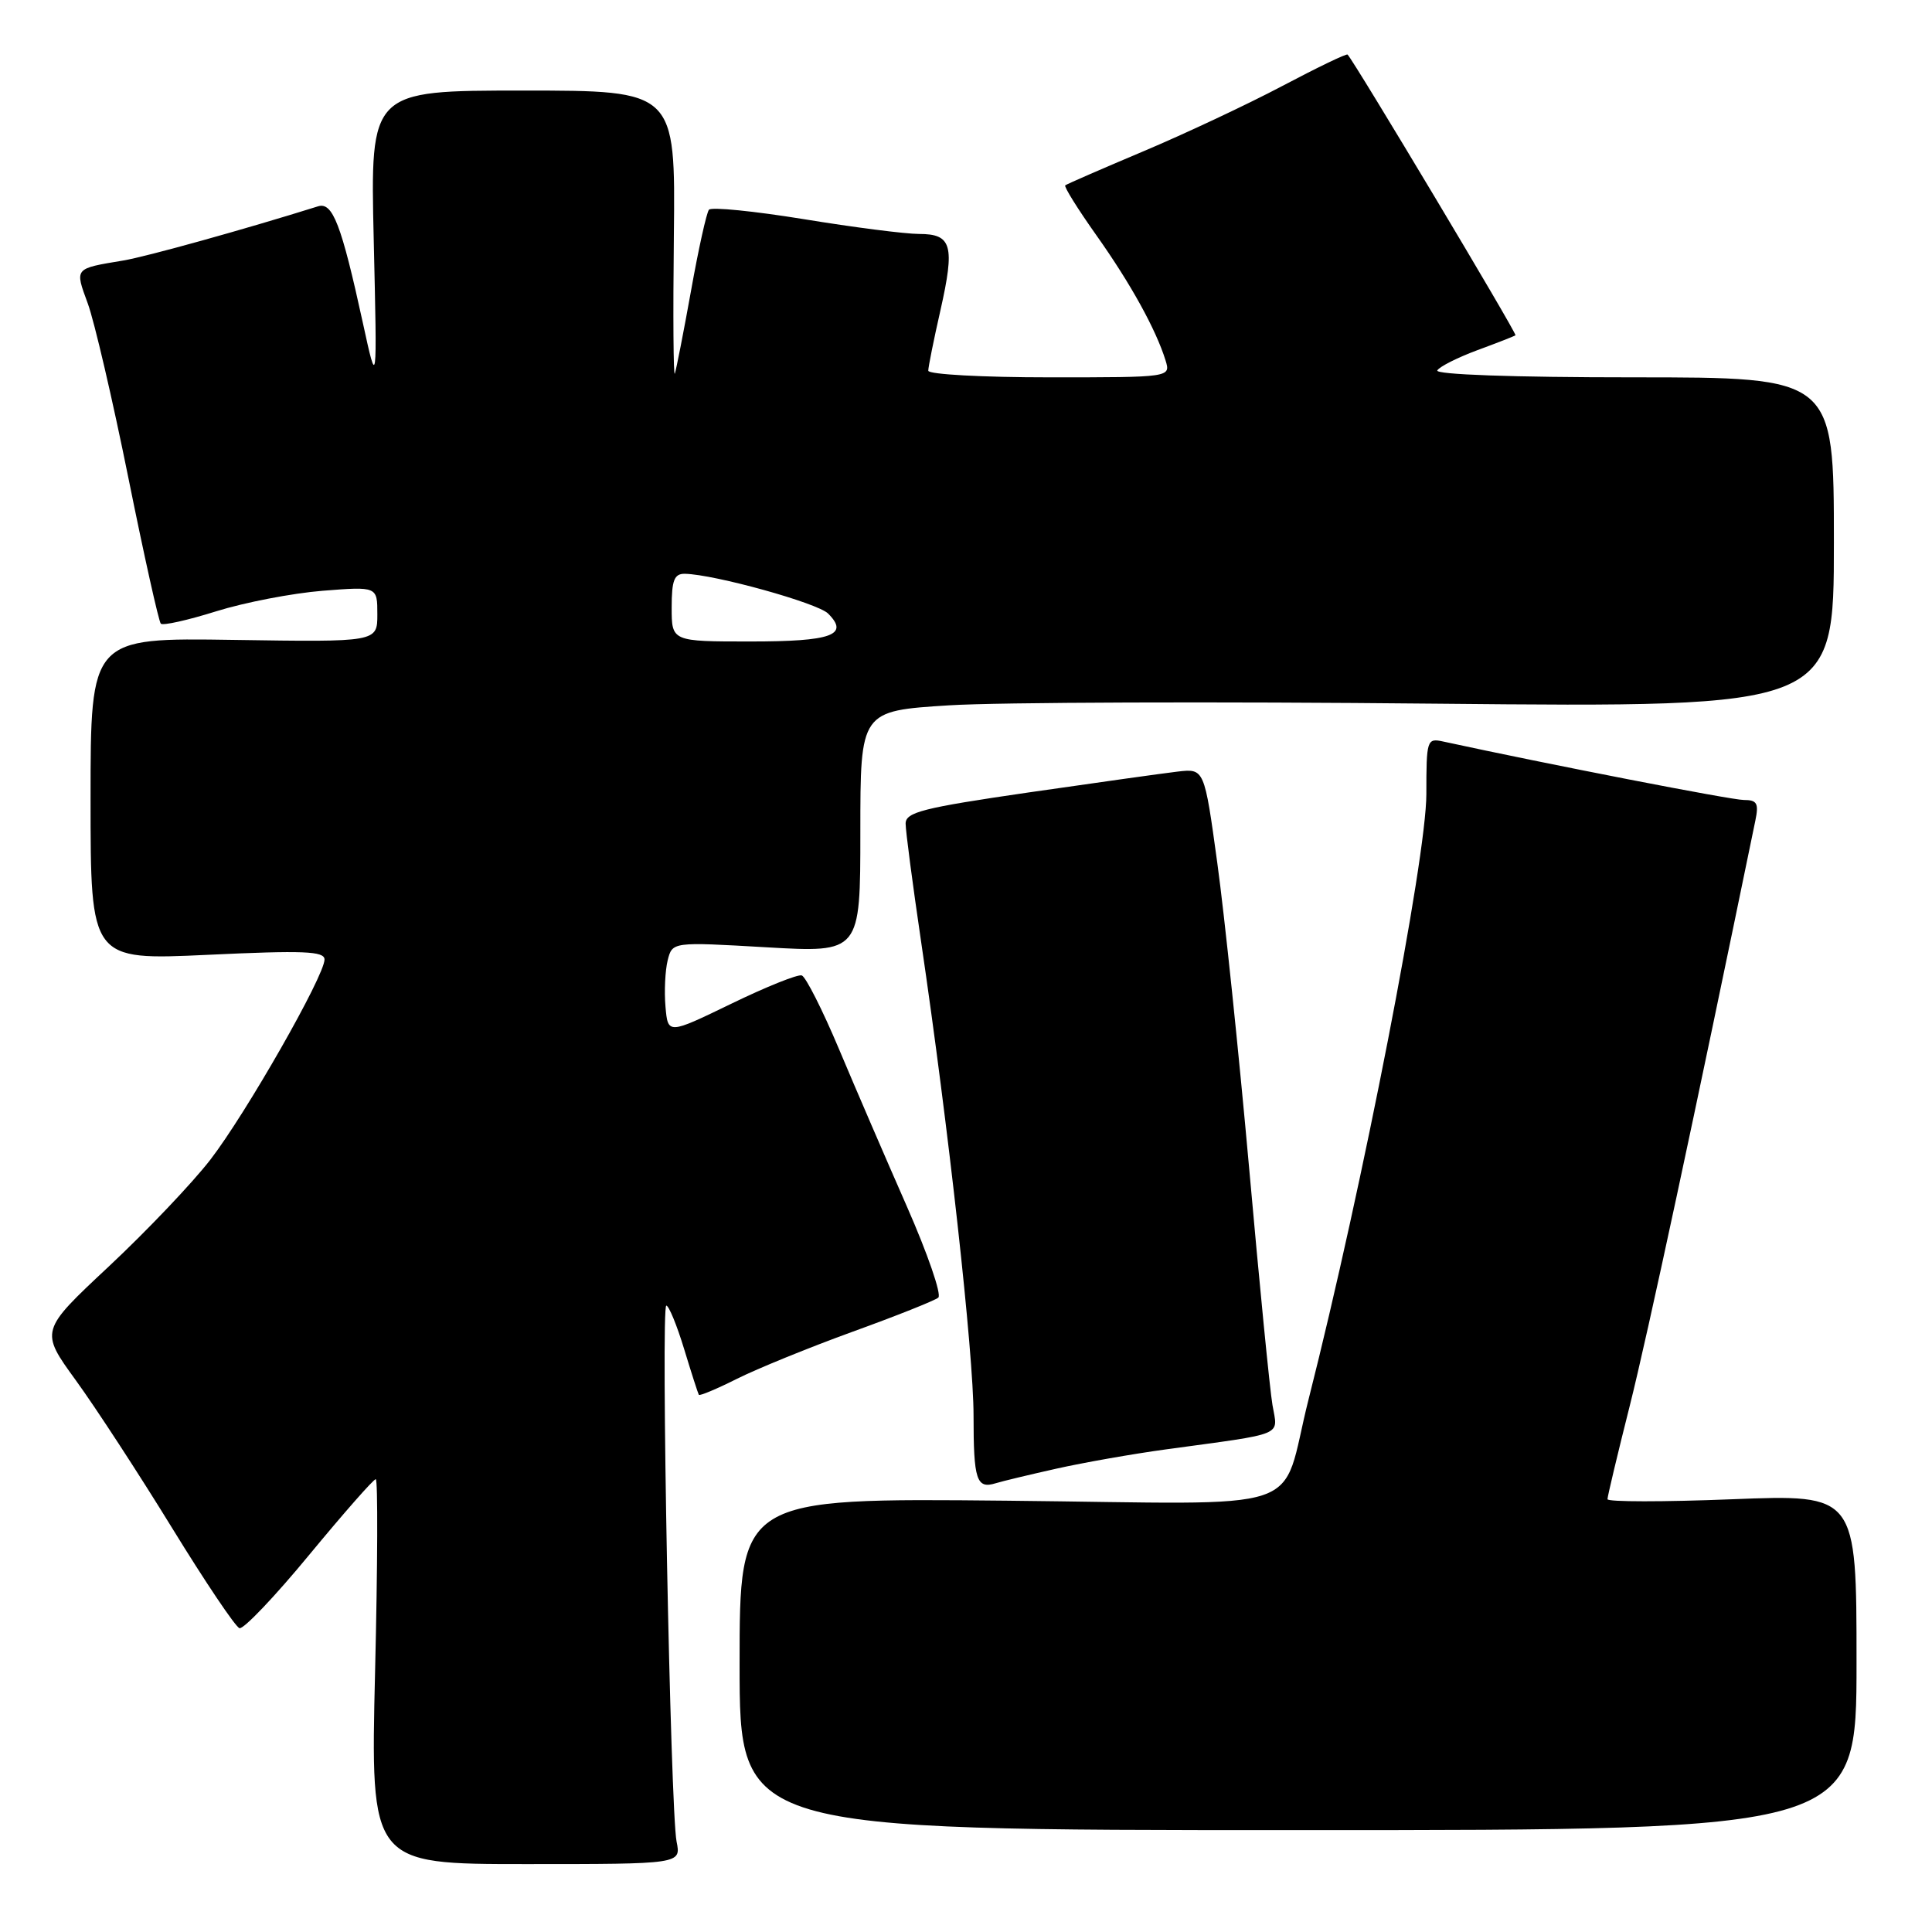 <?xml version="1.0" encoding="UTF-8" standalone="no"?>
<!DOCTYPE svg PUBLIC "-//W3C//DTD SVG 1.1//EN" "http://www.w3.org/Graphics/SVG/1.1/DTD/svg11.dtd" >
<svg xmlns="http://www.w3.org/2000/svg" xmlns:xlink="http://www.w3.org/1999/xlink" version="1.1" viewBox="0 0 256 256">
 <g >
 <path fill="currentColor"
d=" M 89.65 244.02 C 88.83 239.88 87.54 173.00 88.29 173.00 C 88.62 173.00 89.69 175.59 90.65 178.75 C 91.61 181.91 92.49 184.64 92.60 184.82 C 92.71 184.99 94.98 184.04 97.65 182.70 C 100.32 181.36 107.22 178.55 113.00 176.45 C 118.78 174.36 123.87 172.33 124.33 171.94 C 124.79 171.55 122.92 166.12 120.17 159.87 C 117.42 153.62 113.37 144.24 111.18 139.03 C 108.99 133.82 106.76 129.42 106.24 129.25 C 105.72 129.07 101.51 130.76 96.90 133.00 C 88.50 137.07 88.50 137.07 88.18 133.38 C 88.00 131.35 88.14 128.59 88.47 127.25 C 89.09 124.80 89.09 124.80 101.54 125.52 C 114.00 126.24 114.00 126.24 114.00 110.22 C 114.00 94.20 114.00 94.20 125.75 93.46 C 132.21 93.05 161.24 92.95 190.25 93.24 C 243.00 93.75 243.00 93.75 243.00 71.88 C 243.00 50.00 243.00 50.00 216.44 50.00 C 200.50 50.00 190.11 49.63 190.45 49.08 C 190.76 48.57 193.15 47.37 195.76 46.40 C 198.37 45.44 200.64 44.55 200.81 44.43 C 201.06 44.26 179.47 8.16 178.56 7.23 C 178.41 7.08 174.52 8.96 169.90 11.40 C 165.28 13.84 157.00 17.73 151.50 20.05 C 146.00 22.37 141.34 24.40 141.15 24.56 C 140.96 24.73 142.82 27.71 145.28 31.18 C 149.82 37.58 153.17 43.66 154.44 47.75 C 155.13 50.00 155.13 50.00 139.07 50.00 C 130.23 50.00 123.00 49.61 123.00 49.12 C 123.00 48.64 123.72 45.04 124.61 41.13 C 126.55 32.52 126.13 31.00 121.78 31.00 C 119.98 31.00 113.10 30.12 106.51 29.04 C 99.91 27.97 94.25 27.40 93.94 27.79 C 93.62 28.18 92.55 33.00 91.57 38.50 C 90.58 44.00 89.61 48.95 89.42 49.50 C 89.23 50.05 89.17 41.84 89.29 31.25 C 89.50 12.00 89.50 12.00 69.28 12.00 C 49.06 12.00 49.06 12.00 49.52 31.75 C 49.98 51.50 49.98 51.50 48.08 42.78 C 45.23 29.72 44.08 26.73 42.14 27.34 C 32.44 30.38 19.40 34.01 16.33 34.52 C 9.79 35.61 9.90 35.48 11.63 40.21 C 12.50 42.57 14.92 52.97 17.01 63.32 C 19.10 73.68 21.04 82.37 21.31 82.64 C 21.58 82.92 24.89 82.18 28.65 81.00 C 32.42 79.82 38.76 78.60 42.75 78.28 C 50.00 77.71 50.00 77.71 50.00 81.40 C 50.00 85.08 50.00 85.08 31.00 84.79 C 12.00 84.50 12.00 84.50 12.00 105.87 C 12.00 127.24 12.00 127.24 27.50 126.52 C 40.23 125.92 43.00 126.03 43.00 127.14 C 43.00 129.31 32.60 147.54 27.87 153.67 C 25.49 156.75 19.44 163.11 14.42 167.81 C 5.29 176.35 5.29 176.35 10.07 182.93 C 12.69 186.54 18.42 195.33 22.80 202.46 C 27.18 209.59 31.19 215.56 31.73 215.74 C 32.26 215.92 36.42 211.55 40.97 206.03 C 45.53 200.51 49.49 196.00 49.79 196.00 C 50.08 196.00 50.04 207.47 49.70 221.50 C 49.09 247.00 49.09 247.00 69.67 247.00 C 90.25 247.00 90.25 247.00 89.65 244.02 Z  M 246.00 220.26 C 246.00 198.01 246.00 198.01 229.50 198.66 C 220.43 199.02 213.00 199.02 213.00 198.65 C 213.00 198.29 214.33 192.70 215.96 186.24 C 218.30 176.94 224.64 147.38 232.59 108.75 C 233.07 106.44 232.82 106.00 231.06 106.00 C 229.41 106.00 205.31 101.31 191.25 98.26 C 189.07 97.78 189.00 98.01 189.00 105.21 C 189.00 113.81 180.59 157.04 173.39 185.43 C 169.46 200.95 174.47 199.26 133.41 198.85 C 98.00 198.50 98.00 198.50 98.00 220.50 C 98.00 242.50 98.00 242.50 172.00 242.50 C 246.00 242.50 246.00 242.50 246.00 220.26 Z  M 140.00 194.60 C 143.57 193.80 150.10 192.65 154.50 192.05 C 170.53 189.86 169.32 190.36 168.61 186.18 C 168.26 184.16 166.87 169.99 165.51 154.70 C 164.14 139.40 162.25 121.25 161.30 114.36 C 159.58 101.83 159.58 101.83 156.04 102.24 C 154.09 102.47 145.19 103.72 136.25 105.01 C 122.30 107.04 120.00 107.62 120.00 109.13 C 120.00 110.10 120.92 117.10 122.04 124.70 C 125.70 149.53 129.00 179.31 129.00 187.57 C 129.00 196.12 129.39 197.32 131.93 196.54 C 132.79 196.27 136.43 195.40 140.00 194.60 Z  M 89.00 80.50 C 89.00 76.87 89.34 76.01 90.75 76.03 C 94.68 76.11 108.33 79.90 109.73 81.30 C 112.58 84.15 110.20 85.00 99.44 85.00 C 89.00 85.00 89.00 85.00 89.00 80.50 Z "/>
</g>
</svg>